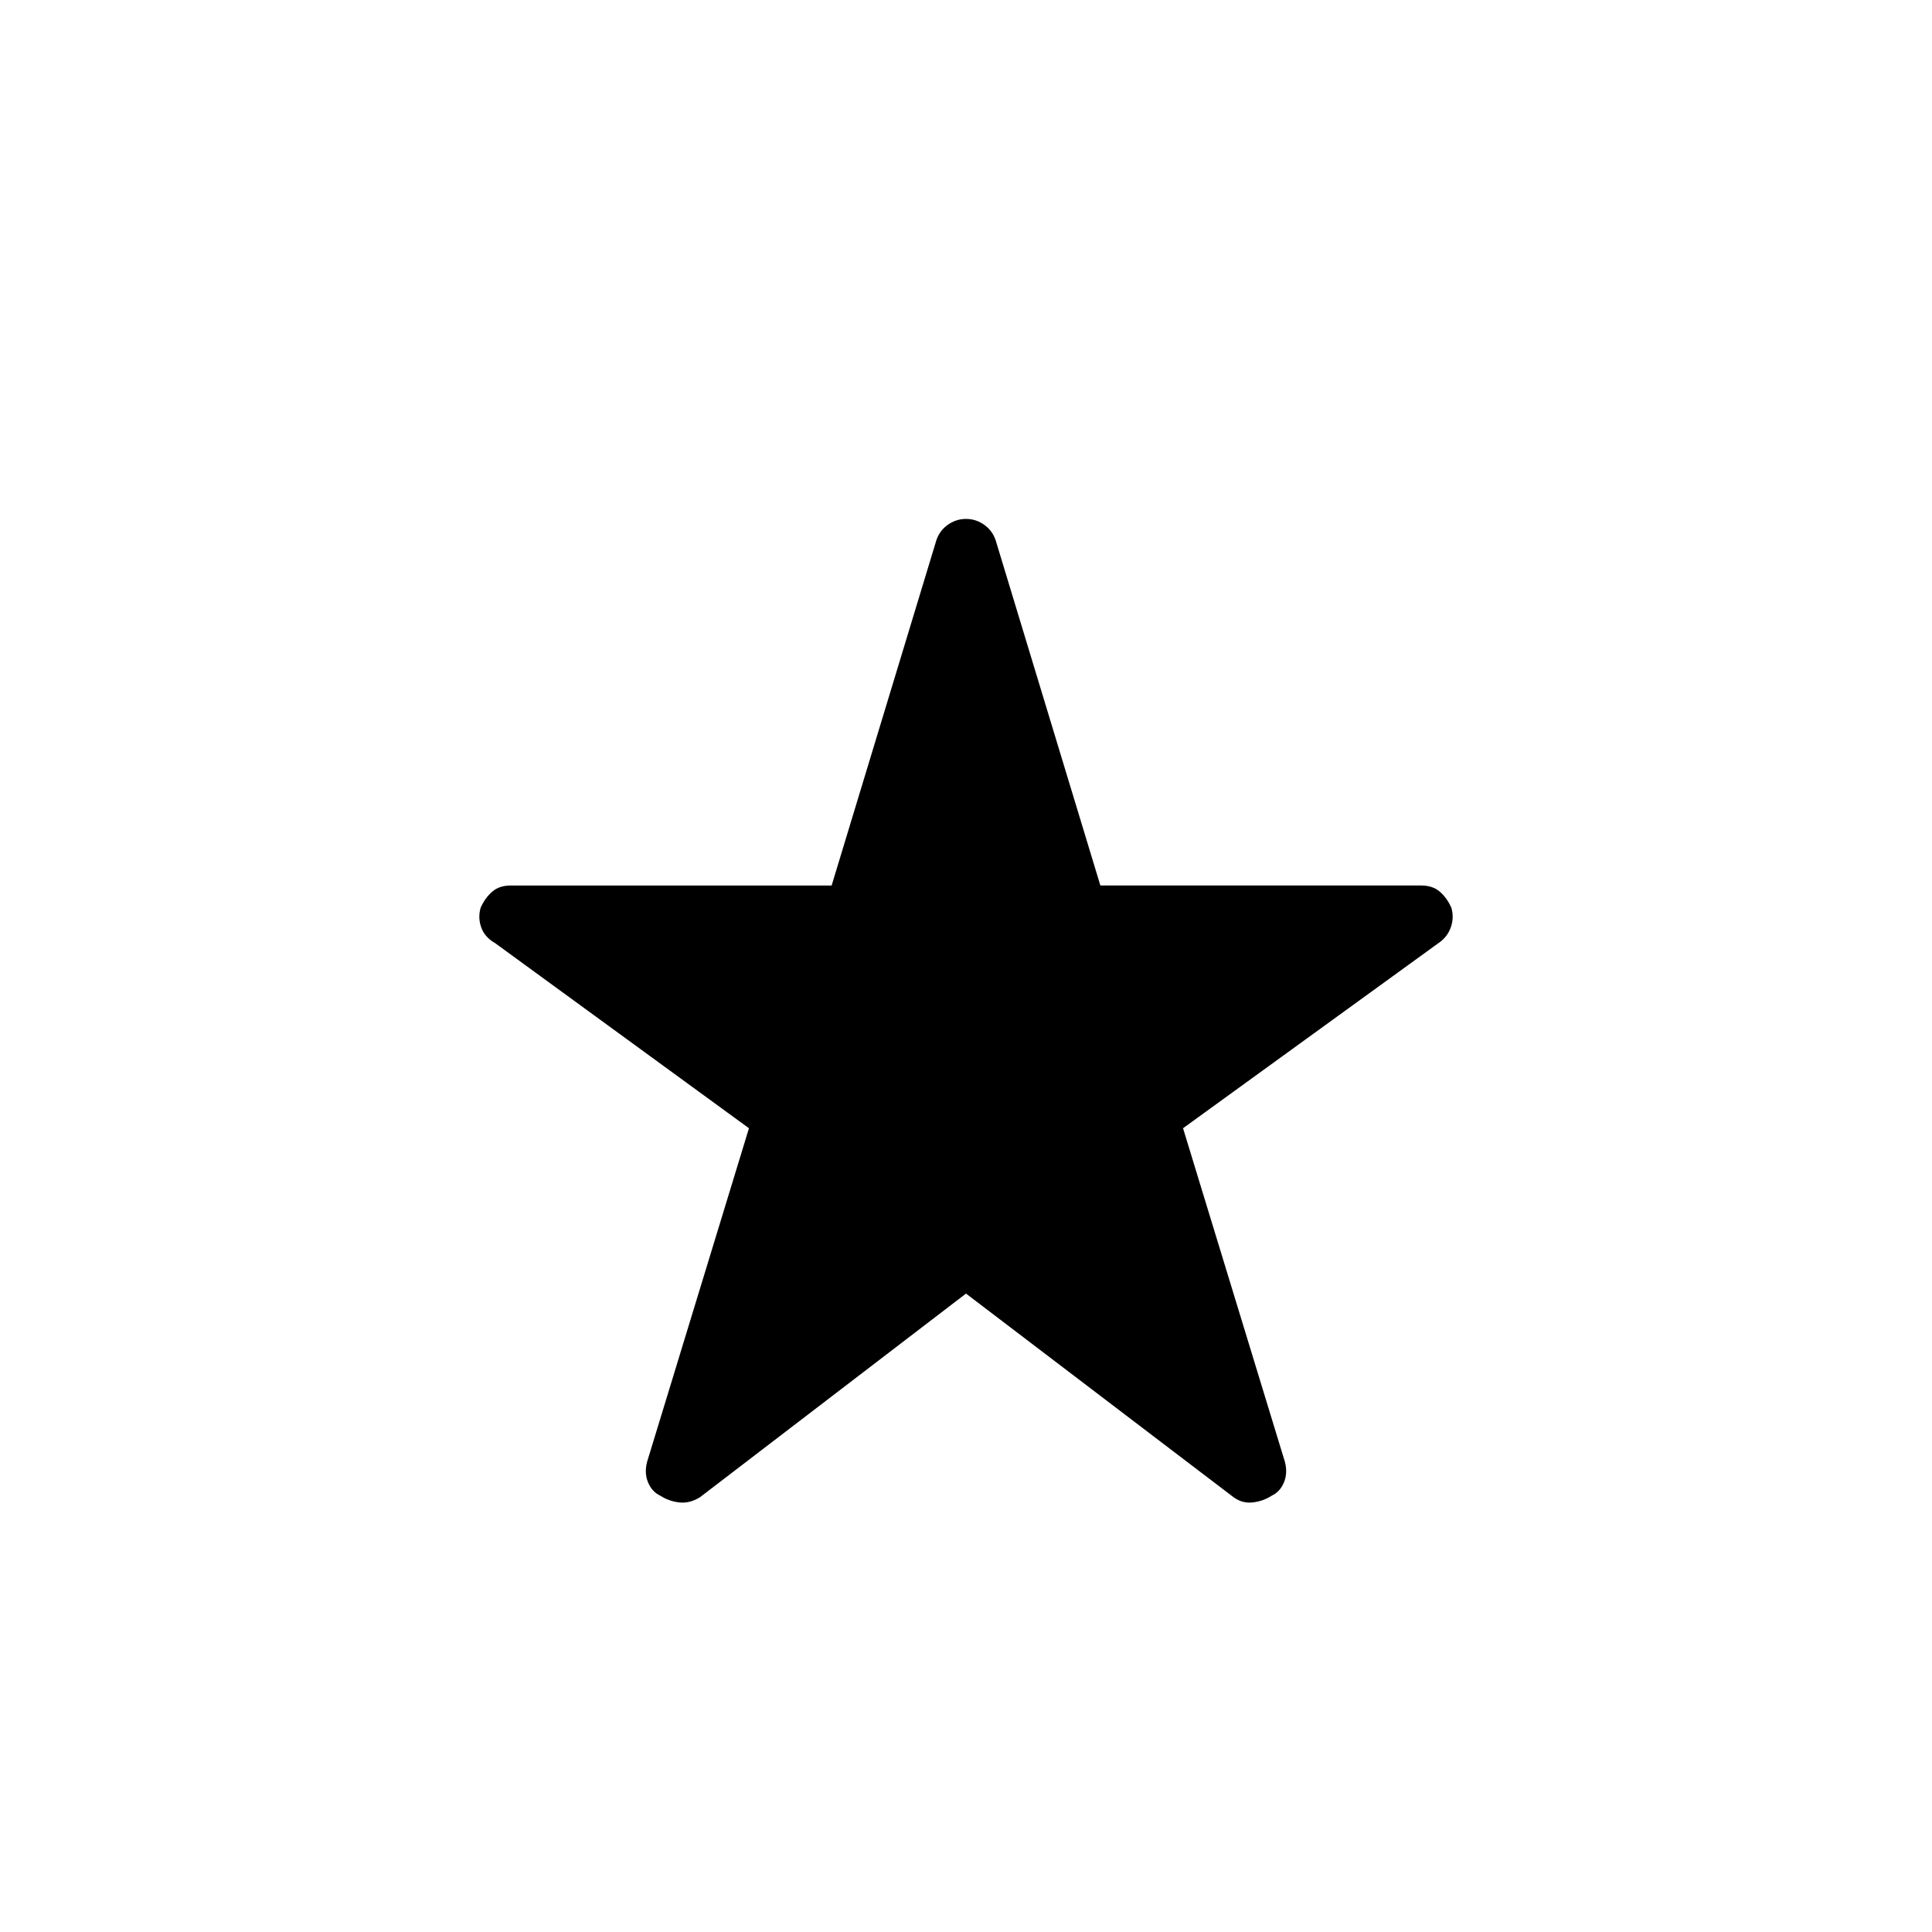 <svg xmlns="http://www.w3.org/2000/svg" width="48" height="48" viewBox="0 -960 960 960"><path d="M480-317.23 347.769-216q-5.154 3.154-10.308 2.539-5.154-.615-9.307-3.308-4.154-1.923-6.116-6.577-1.961-4.654-.5-10.269l50.616-165.77-126.155-92q-5.153-2.923-6.884-7.807-1.731-4.885-.269-9.808 2.23-4.923 5.769-7.962 3.538-3.038 9.154-3.038h159.462l51.615-170.154q1.462-5.616 5.731-8.808t9.423-3.192q5.154 0 9.423 3.192t5.731 8.808L546.769-520h159.462q5.616 0 9.154 3.038 3.539 3.039 5.769 7.962 1.462 4.923-.269 9.808-1.731 4.884-6.115 7.807l-126.924 92 50.616 165.77q1.461 5.615-.5 10.269-1.962 4.654-6.116 6.577-4.153 2.693-9.307 3.308-5.154.615-9.539-2.539L480-317.23Z"/></svg>